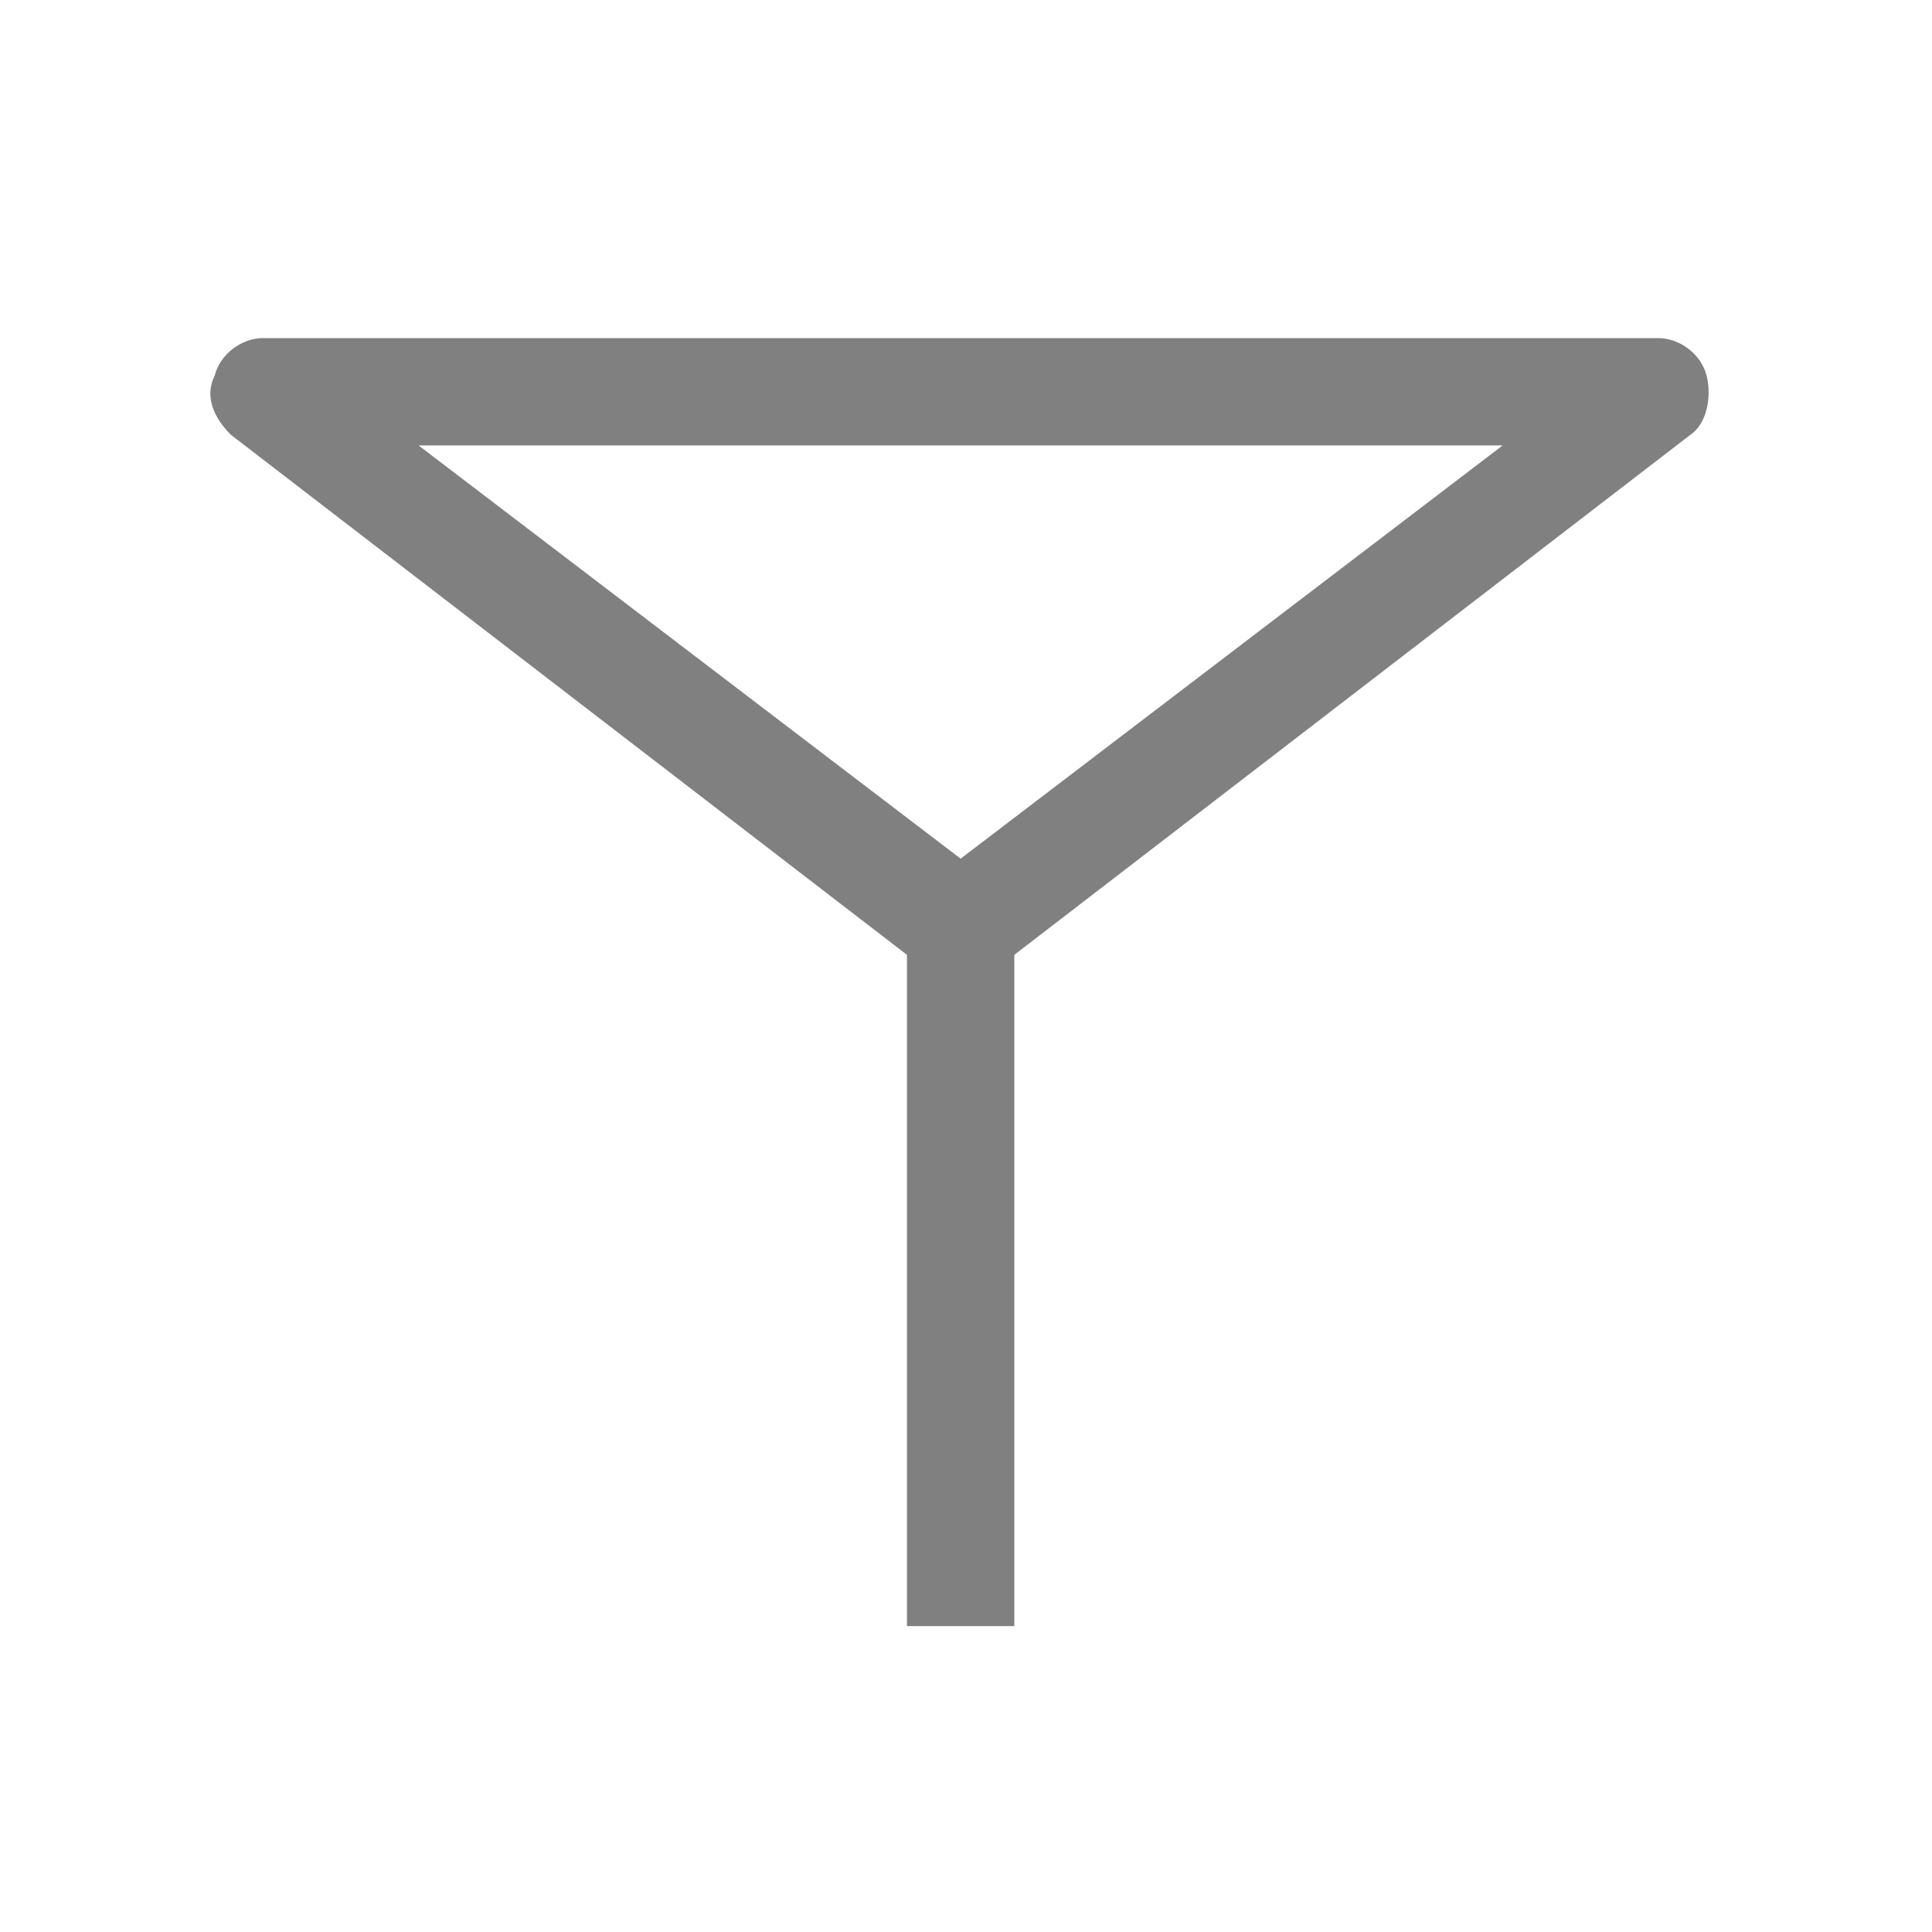 <?xml version="1.0" encoding="utf-8"?>
<!-- Generator: Adobe Illustrator 23.1.1, SVG Export Plug-In . SVG Version: 6.00 Build 0)  -->
<svg version="1.1" id="Layer_1" xmlns="http://www.w3.org/2000/svg" xmlns:xlink="http://www.w3.org/1999/xlink" x="0px" y="0px"
	 viewBox="0 0 36 36" style="enable-background:new 0 0 36 36;" xml:space="preserve">
<style type="text/css">
	.st0{fill:#808080;}
	.st1{display:none;}
	.st2{display:inline;opacity:0.7;fill:#FFFFFF;enable-background:new    ;}
	.st3{display:inline;}
</style>
<g id="BG">
</g>
<g id="Slider_BG">
</g>
<g>
	<path class="st0" d="M17.9,18.3c-0.2,0-0.4-0.1-0.6-0.2l-13-10C4,7.8,3.8,7.4,4,7c0.1-0.4,0.5-0.7,0.9-0.7h26
		c0.4,0,0.8,0.3,0.9,0.7c0.1,0.4,0,0.9-0.3,1.1l-13,10C18.3,18.2,18.1,18.3,17.9,18.3z M7.8,8.3L17.9,16L28,8.3H7.8z"/>
	<rect x="16.9" y="17.3" class="st0" width="2" height="13"/>
</g>
<g id="Layer_7">
</g>
<g id="Screen" class="st1">
	<rect x="-1014.1" y="-940.7" class="st2" width="1400" height="1076"/>
</g>
<g id="specctr" class="st1">
	<g id="Dimensions" class="st3">
	</g>
	<g id="Text_Properties" class="st3">
	</g>
	<g id="Spacing" class="st3">
	</g>
	<g id="Object_Properties" class="st3">
	</g>
</g>
</svg>
